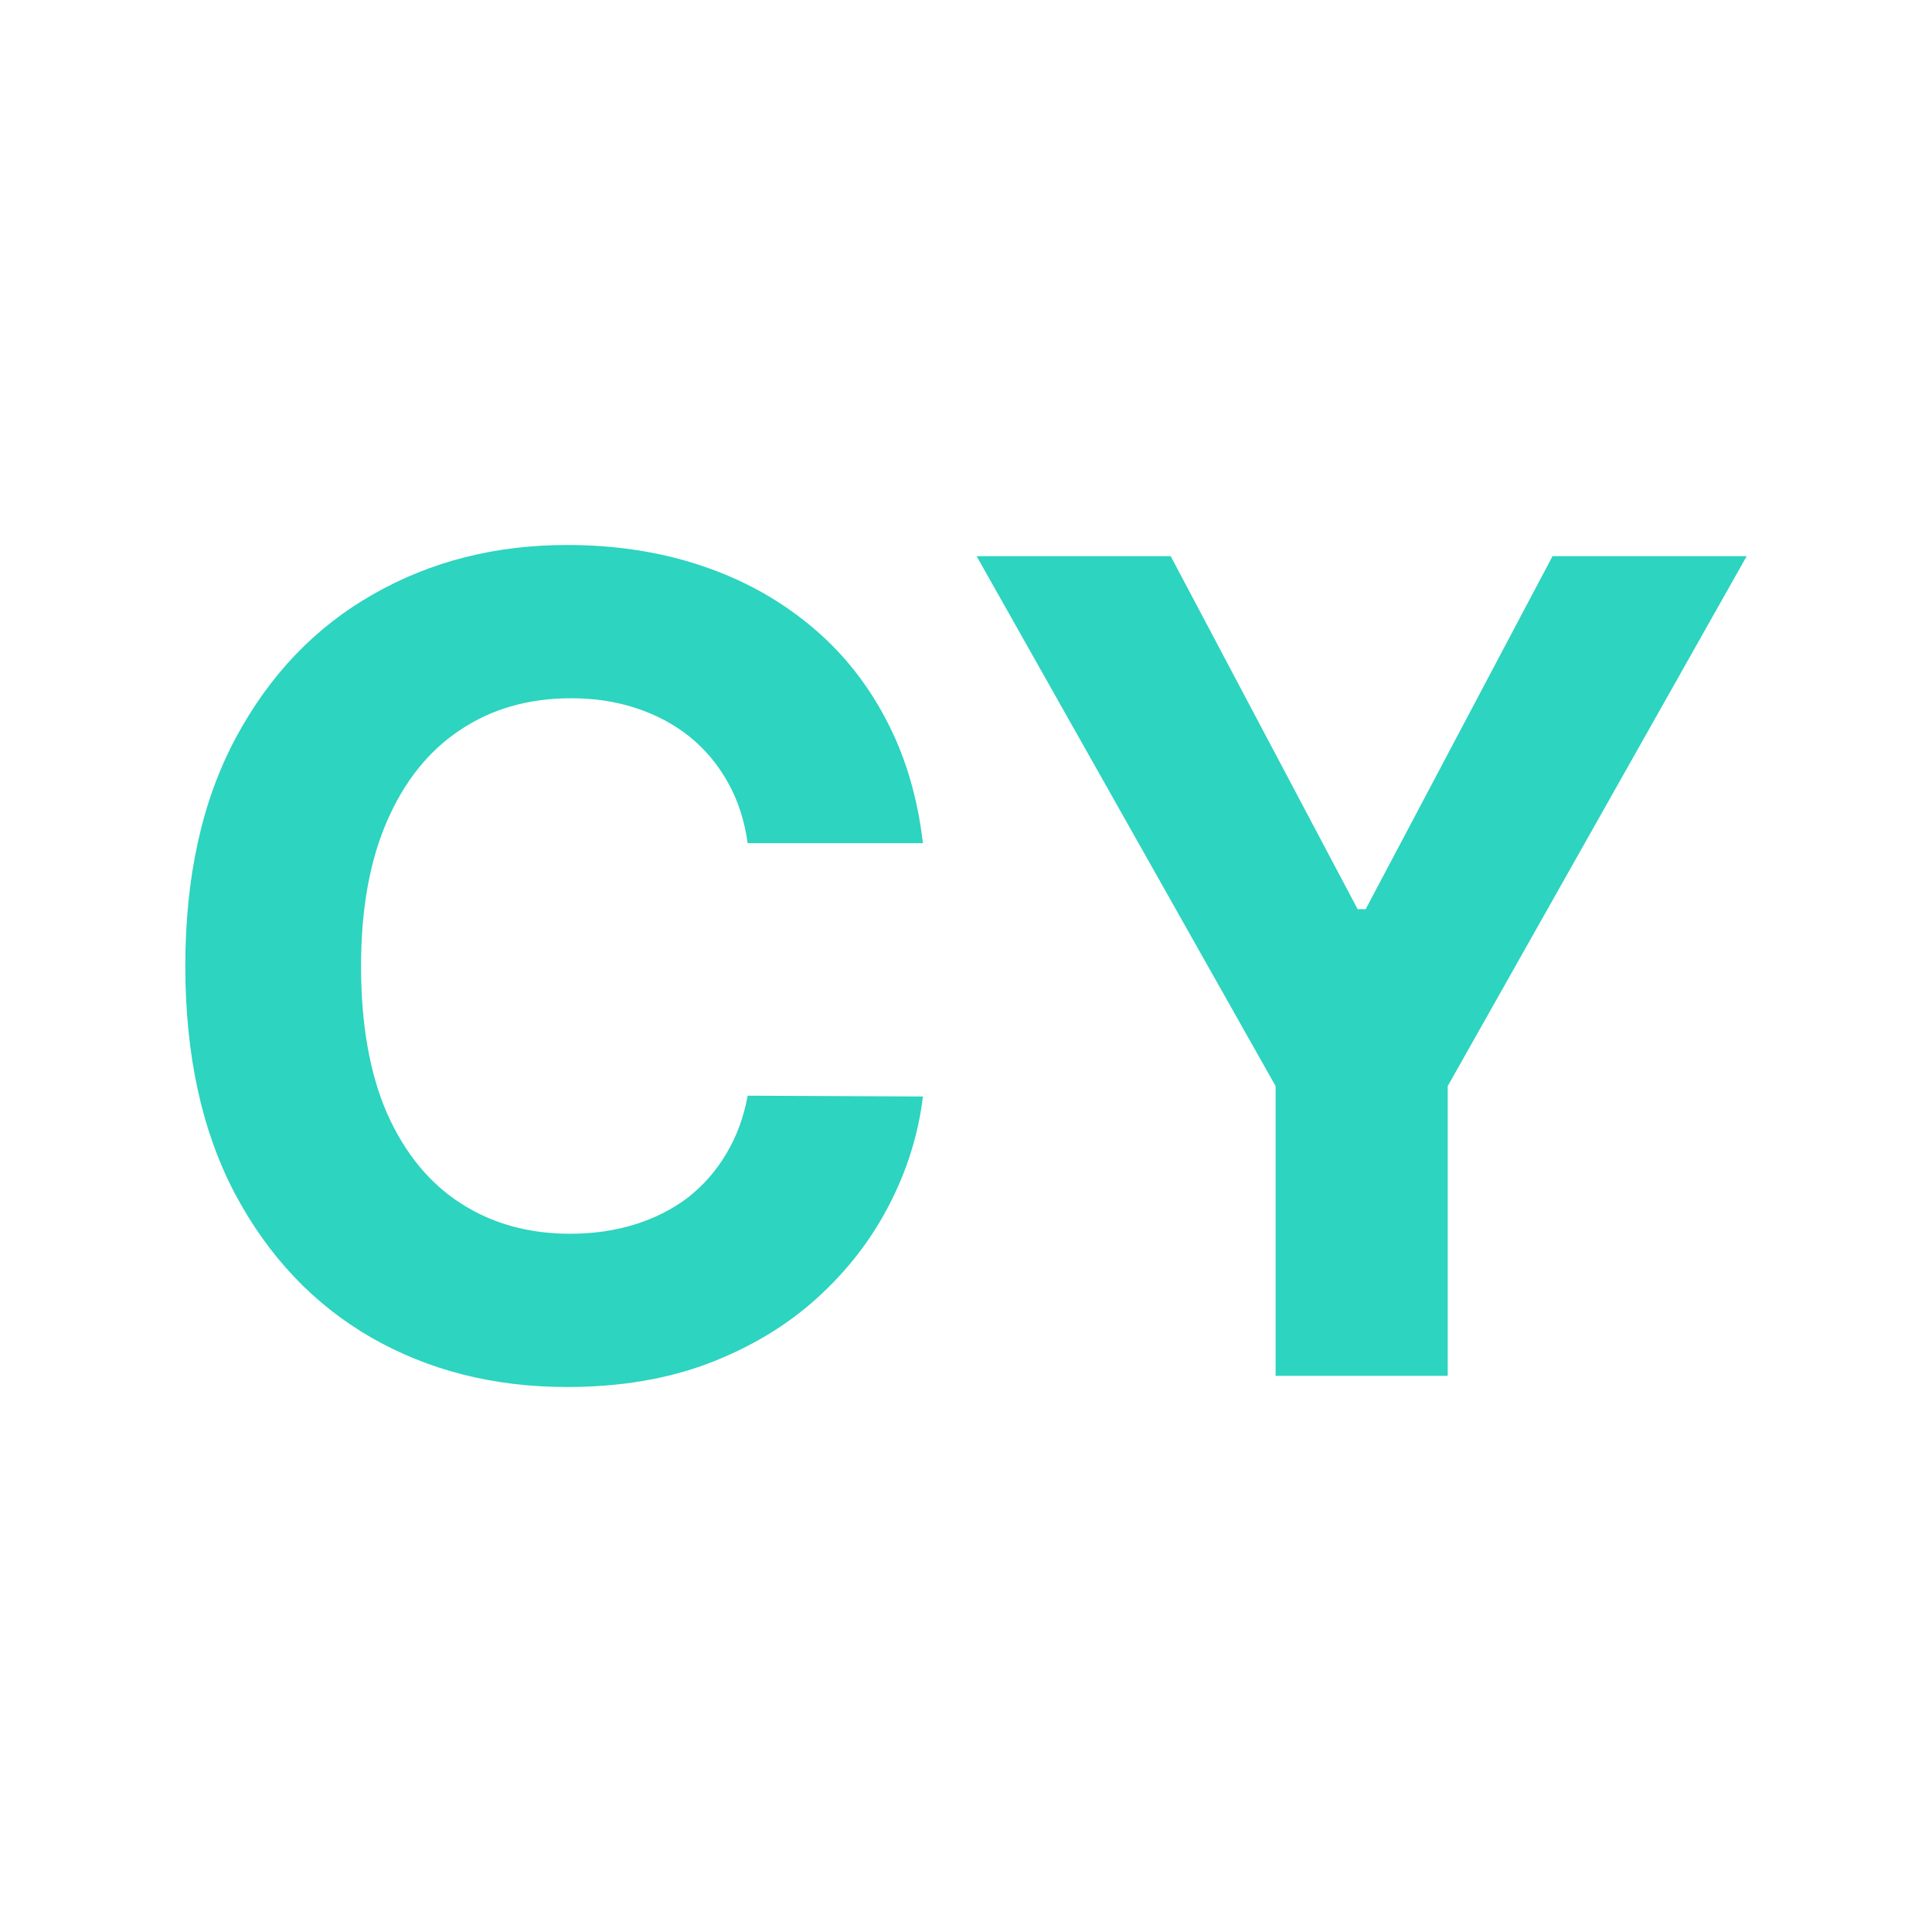 <svg width="24" height="24" viewBox="0 0 24 24" fill="none" xmlns="http://www.w3.org/2000/svg">
<path d="M11.465 10.474H9.288C9.248 10.192 9.167 9.942 9.044 9.723C8.921 9.501 8.764 9.312 8.572 9.156C8.379 9 8.157 8.881 7.905 8.798C7.657 8.715 7.387 8.674 7.095 8.674C6.568 8.674 6.109 8.805 5.718 9.067C5.327 9.325 5.024 9.703 4.808 10.2C4.593 10.694 4.485 11.294 4.485 12C4.485 12.726 4.593 13.336 4.808 13.83C5.027 14.323 5.332 14.696 5.723 14.948C6.114 15.2 6.566 15.326 7.08 15.326C7.369 15.326 7.635 15.288 7.881 15.212C8.129 15.135 8.35 15.024 8.542 14.879C8.734 14.729 8.893 14.549 9.019 14.337C9.148 14.124 9.238 13.883 9.288 13.611L11.465 13.621C11.409 14.088 11.268 14.539 11.043 14.973C10.82 15.404 10.521 15.79 10.143 16.131C9.768 16.47 9.321 16.738 8.8 16.937C8.283 17.132 7.698 17.23 7.045 17.23C6.137 17.23 5.325 17.025 4.609 16.614C3.897 16.203 3.333 15.608 2.919 14.829C2.508 14.05 2.302 13.107 2.302 12C2.302 10.89 2.511 9.945 2.929 9.166C3.347 8.387 3.913 7.794 4.629 7.386C5.345 6.975 6.151 6.77 7.045 6.77C7.635 6.77 8.182 6.853 8.686 7.018C9.193 7.184 9.642 7.426 10.033 7.744C10.424 8.059 10.743 8.445 10.988 8.903C11.236 9.36 11.396 9.884 11.465 10.474Z" fill="#2DD4BF"/>
<path d="M12.132 6.909H14.543L16.865 11.294H16.965L19.286 6.909H21.698L17.984 13.492V17.091H15.846V13.492L12.132 6.909Z" fill="#2DD4BF"/>
</svg>
